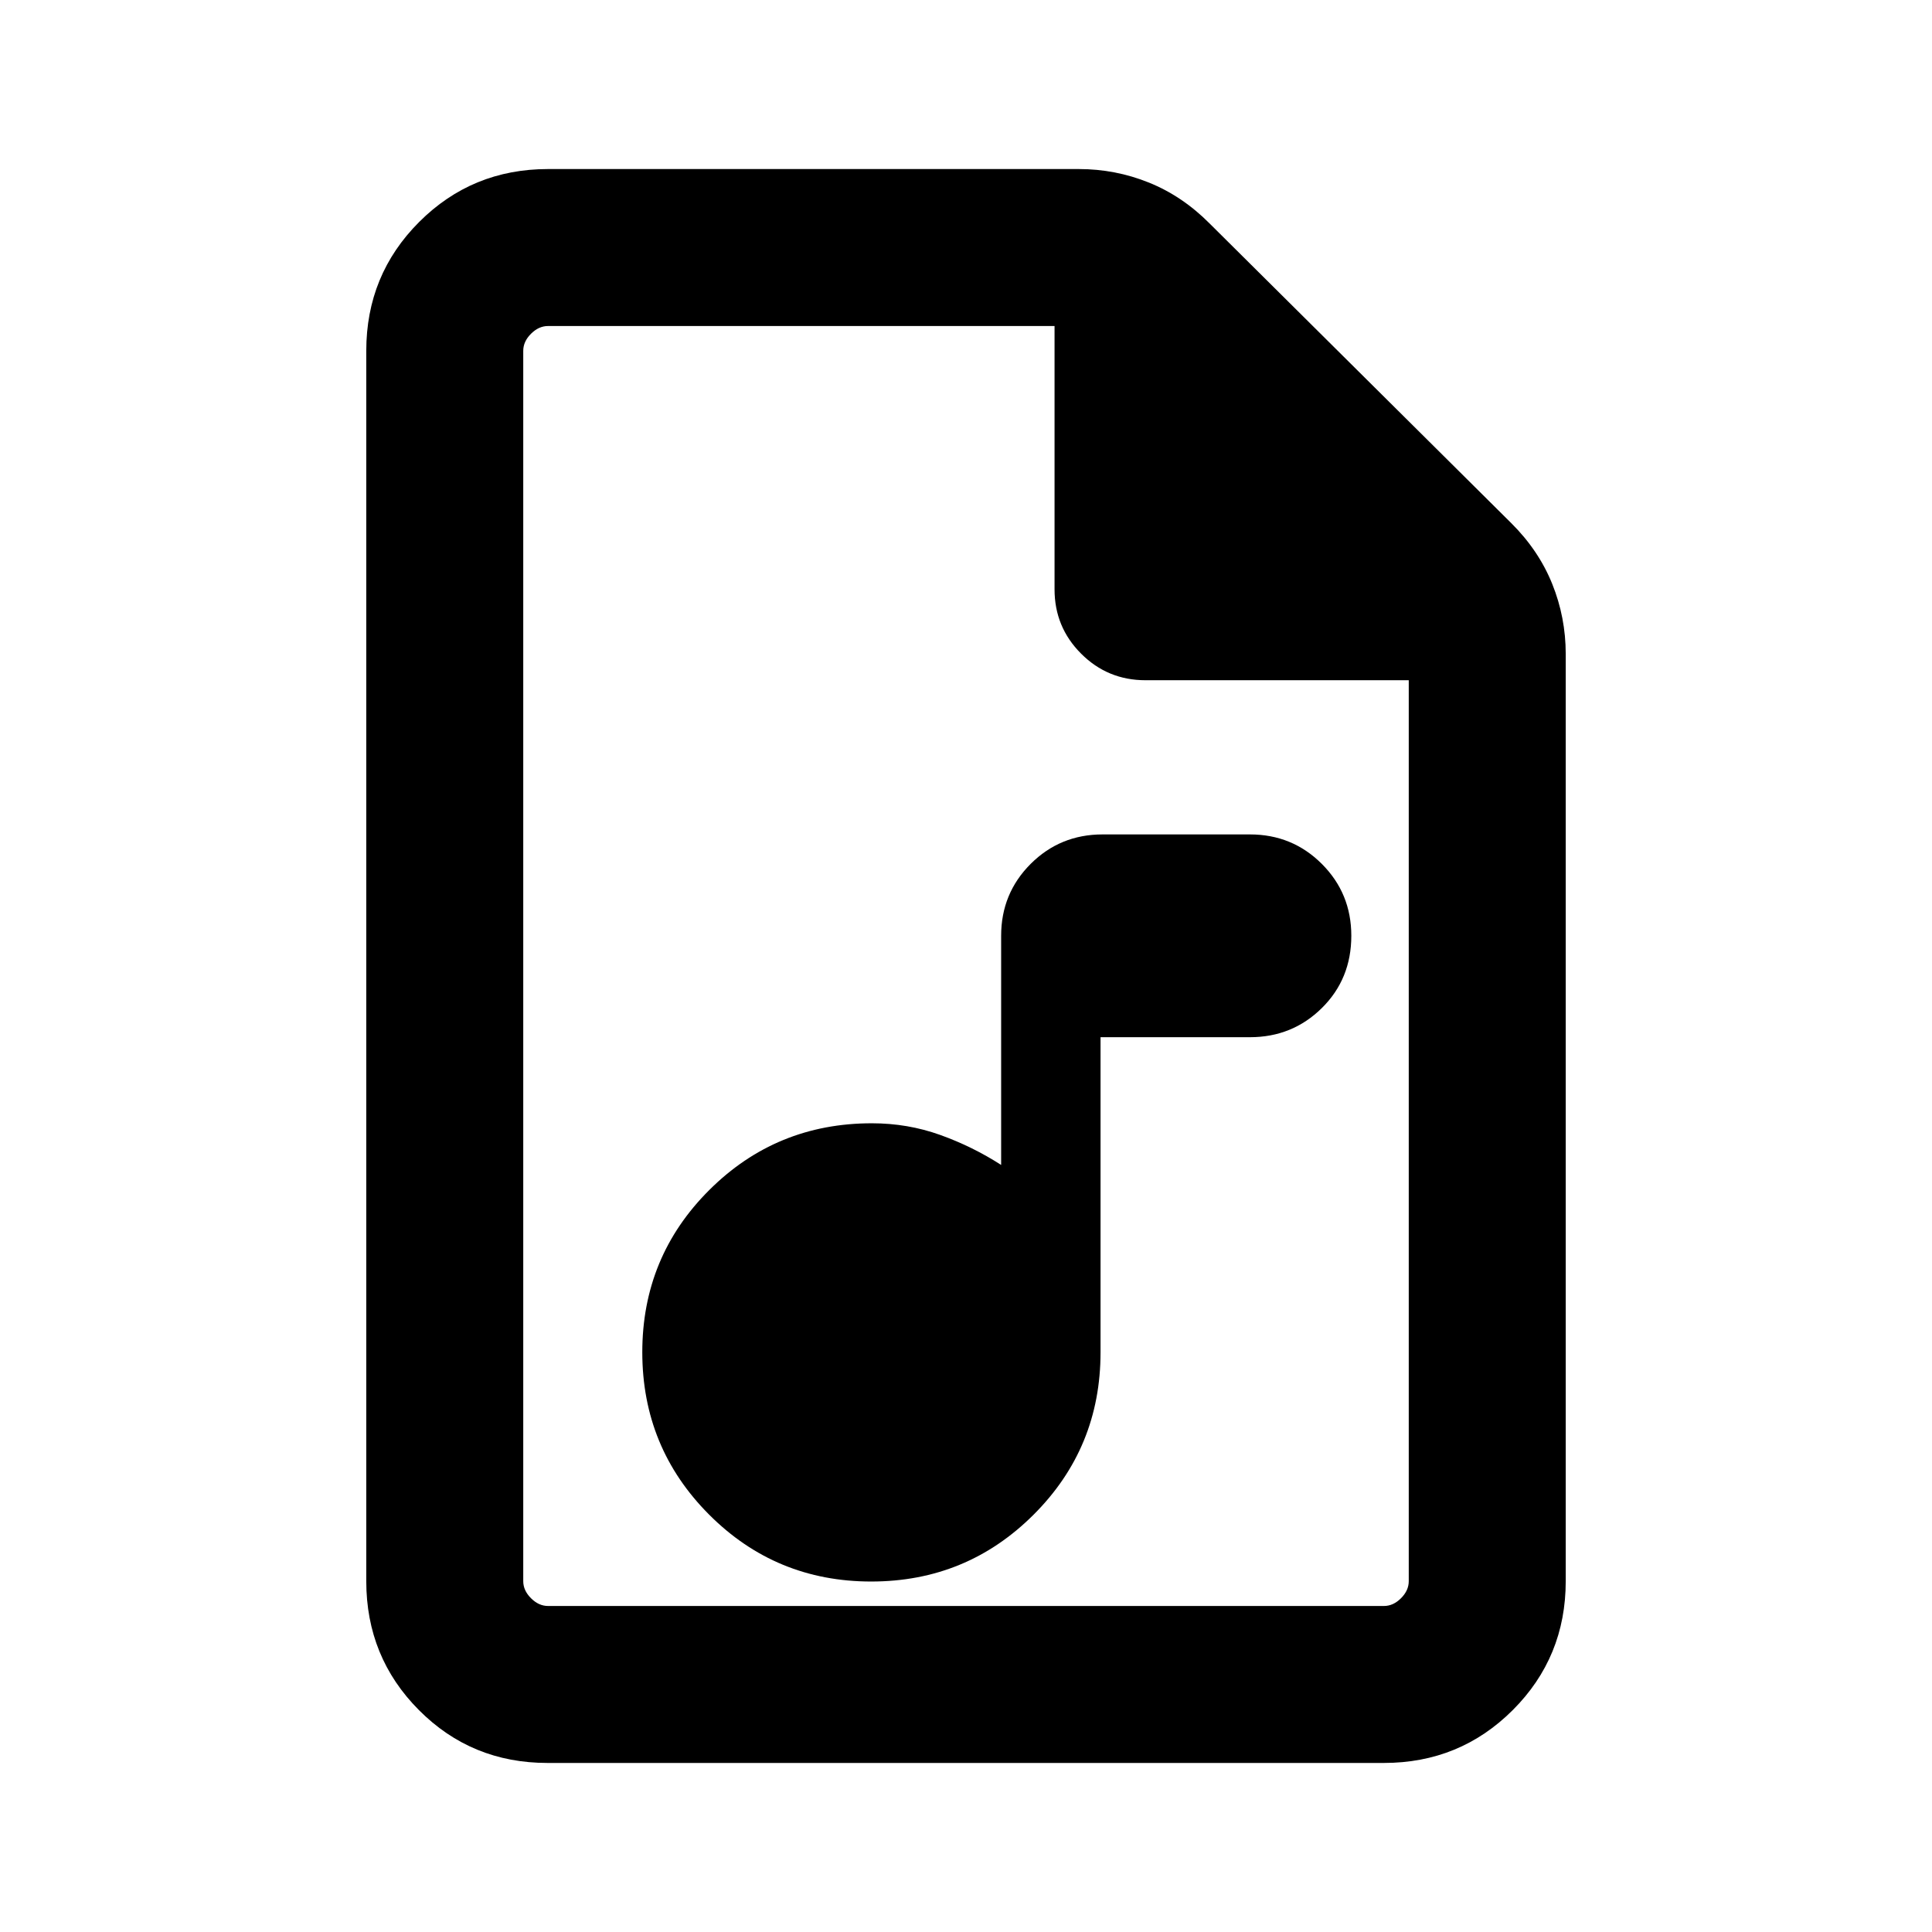 <svg xmlns="http://www.w3.org/2000/svg" height="20" viewBox="0 -960 960 960" width="20"><path d="M432.91-174.15q47.4 0 80.67-33.21 33.27-33.2 33.27-80.64v-156.62h74.23q21.06 0 35.72-14.47t14.66-35.93q0-21.07-14.66-35.72-14.66-14.64-35.72-14.64h-73.23q-21.07 0-35.73 14.65-14.66 14.66-14.66 35.73v113.85q-14.23-9.16-30.34-14.93-16.12-5.77-33.89-5.77-47.54 0-80.81 33.18t-33.27 80.58q0 47.4 33.18 80.67t80.58 33.27ZM272.03-84q-37.75 0-63.89-26.29T182-174.31v-611.38q0-37.73 26.29-64.02T272.31-876h263.77q18.11 0 34.76 6.7 16.66 6.71 30.24 20.38l149.84 148.84q13.67 13.58 20.38 30.24 6.7 16.65 6.7 34.76v460.77q0 37.73-26.3 64.02T687.65-84H272.03ZM524-667.16V-798H272.31q-4.62 0-8.46 3.85-3.85 3.84-3.85 8.46v611.38q0 4.62 3.85 8.46 3.84 3.85 8.46 3.85h415.38q4.62 0 8.46-3.85 3.85-3.84 3.85-8.46V-622H569.16q-18.77 0-31.96-13.2-13.2-13.19-13.2-31.96ZM260-798v176-176V-162v-636Z"/></svg>